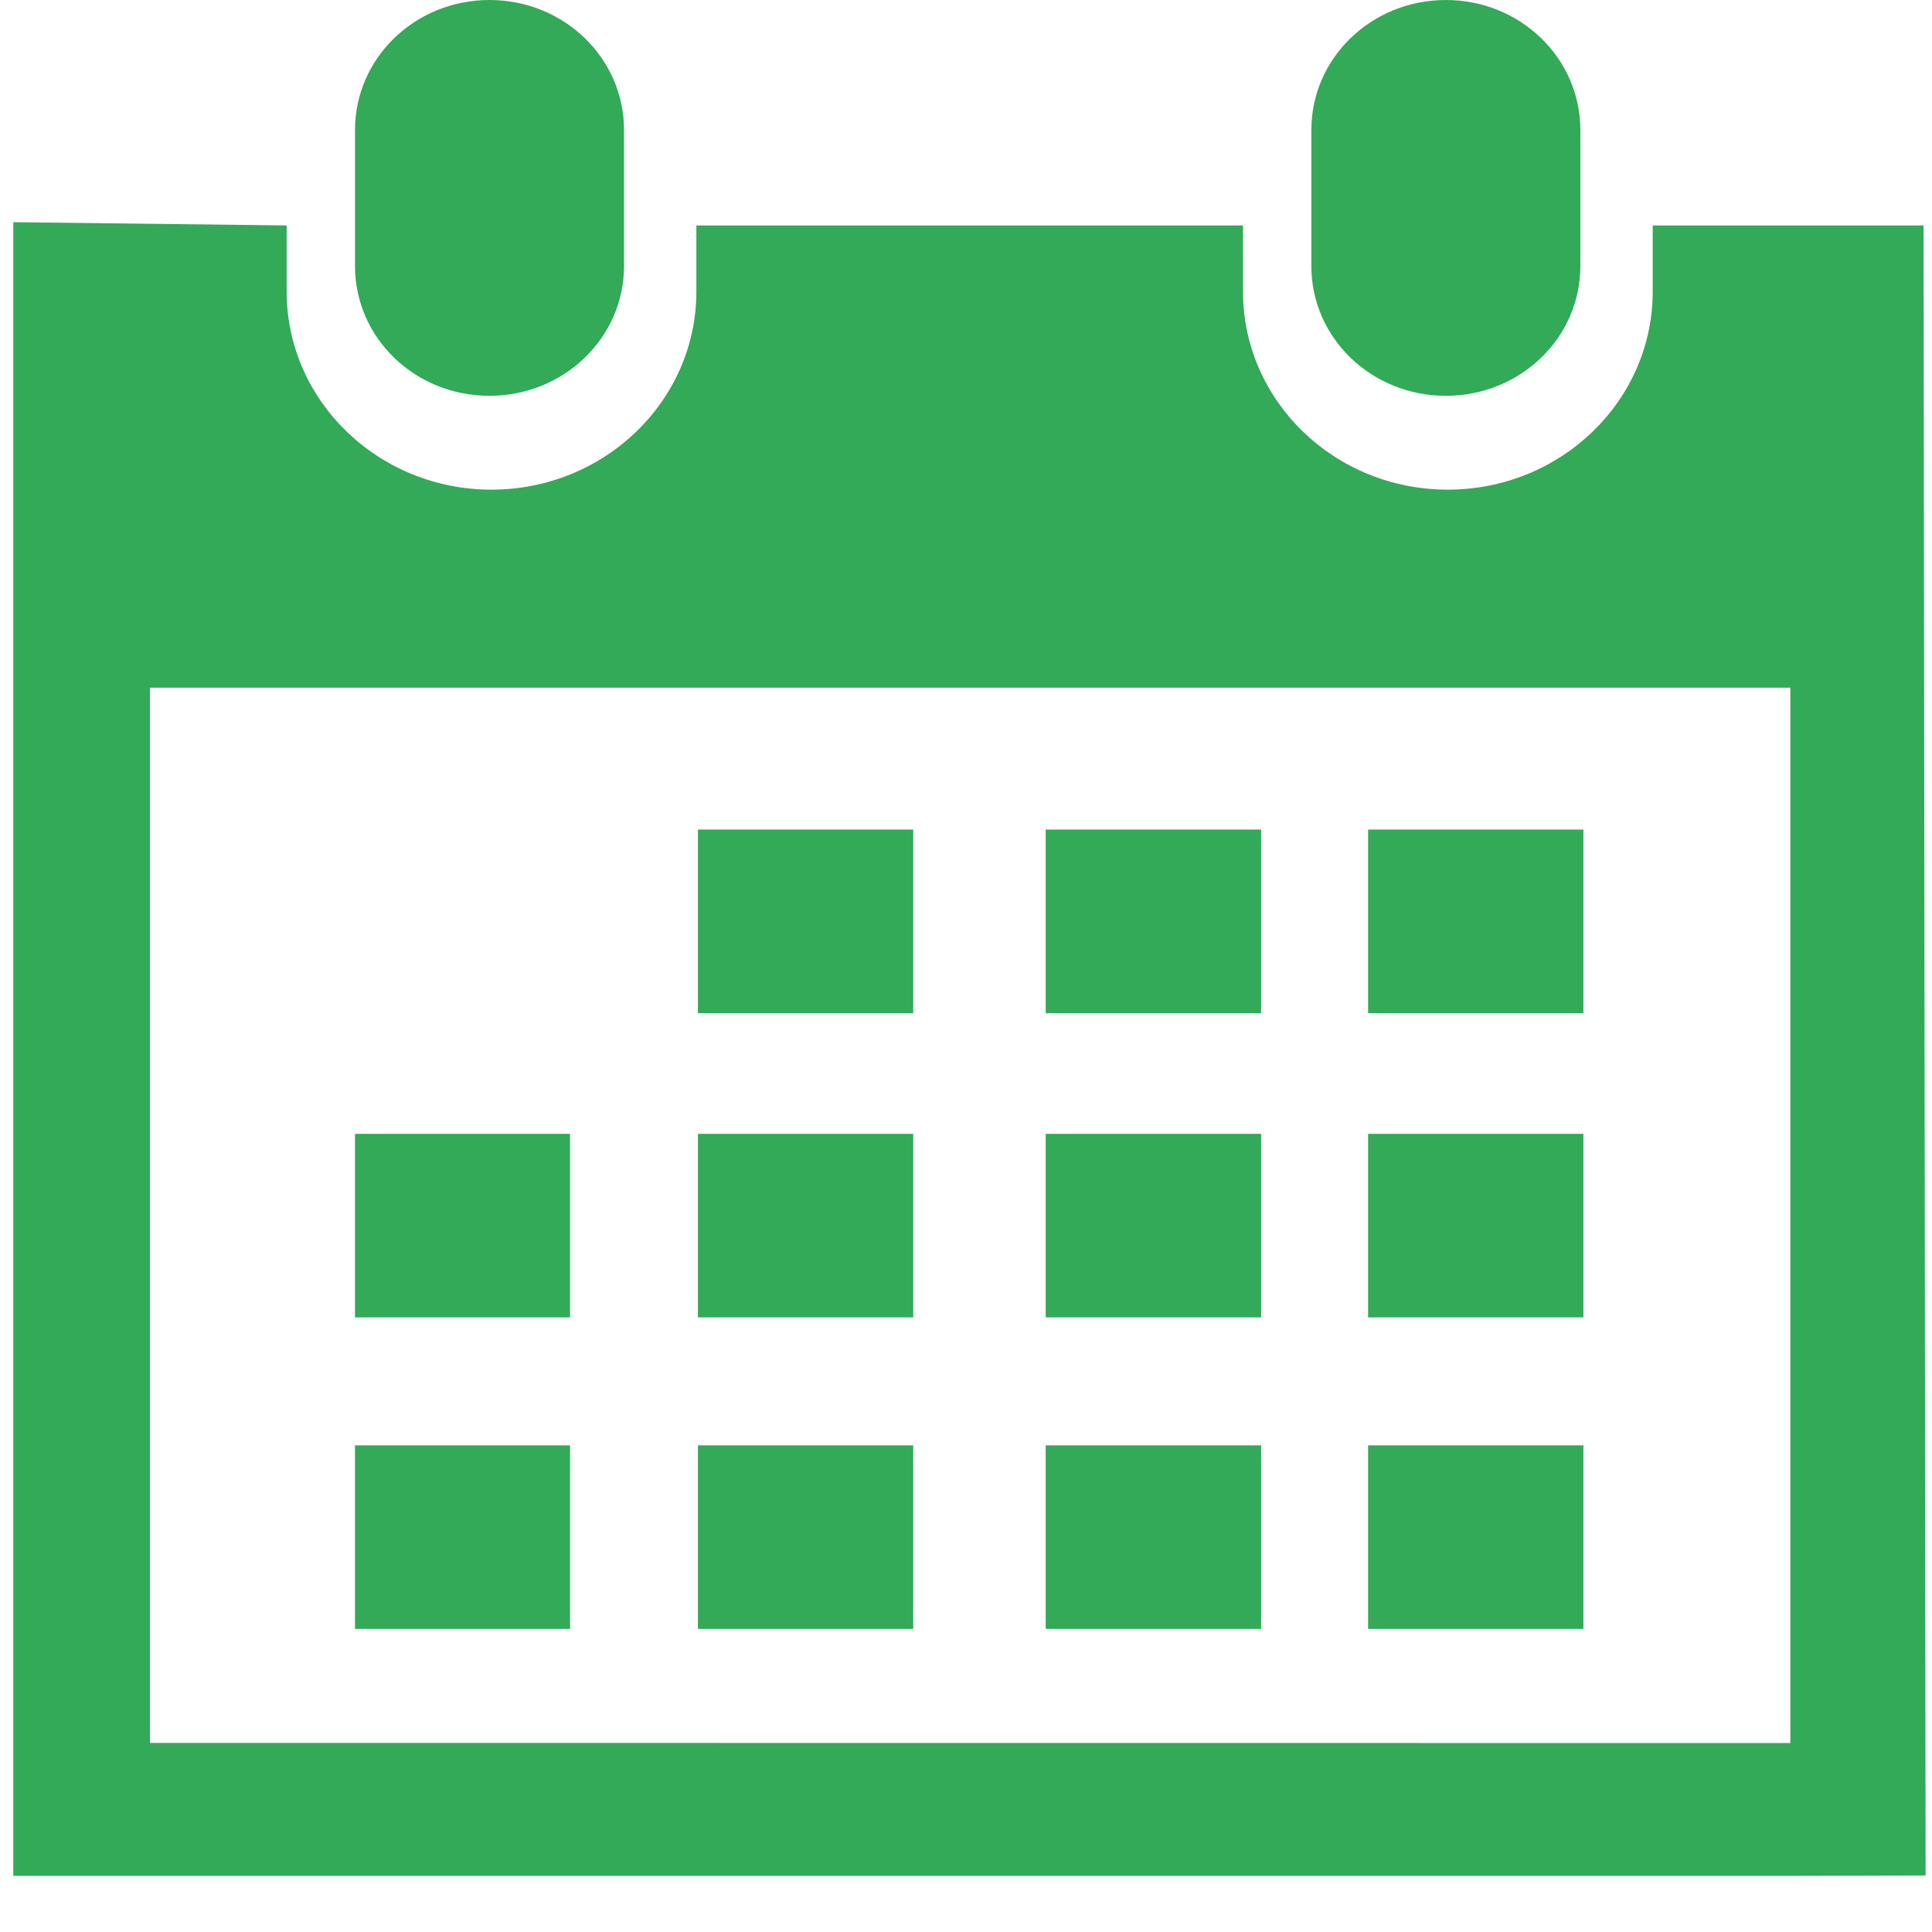 <svg xmlns="http://www.w3.org/2000/svg" width="16" height="16" viewBox="0 0 16 16"><g><g><g><path fill="#32aa58" d="M11.974 3.278c.616 0 1.114-.48 1.114-1.075V1.077C13.088.481 12.59 0 11.974 0c-.616 0-1.114.48-1.114 1.077v1.126c0 .596.498 1.075 1.114 1.075z"/></g><g><path fill="#32aa58" d="M1.242 14.434V5.695h13.585v8.74zM15.93 1.867h-2.243v.548c0 .904-.76 1.64-1.697 1.64-.938 0-1.696-.736-1.696-1.64v-.548H5.767v.548c0 .904-.76 1.64-1.697 1.64-.936 0-1.696-.736-1.696-1.64v-.548L.11 1.84v13.695h14.707l1.13-.003z"/></g><g><path fill="#32aa58" d="M4.053 3.278c.616 0 1.115-.48 1.115-1.075V1.077C5.168.48 4.67 0 4.053 0 3.438 0 2.94.48 2.94 1.077v1.126c0 .596.497 1.075 1.113 1.075z"/></g><g><path fill="#32aa58" d="M5.78 6.87h1.783v1.521H5.78z"/></g><g><path fill="#32aa58" d="M8.66 6.87h1.784v1.521H8.66z"/></g><g><path fill="#32aa58" d="M11.33 6.87h1.783v1.521H11.33z"/></g><g><path fill="#32aa58" d="M5.78 9.39h1.783v1.52H5.78z"/></g><g><path fill="#32aa58" d="M8.66 9.39h1.784v1.52H8.66z"/></g><g><path fill="#32aa58" d="M11.33 9.39h1.783v1.52H11.33z"/></g><g><path fill="#32aa58" d="M5.78 11.97h1.783v1.52H5.78z"/></g><g><path fill="#32aa58" d="M2.94 9.39h1.781v1.52H2.94z"/></g><g><path fill="#32aa58" d="M2.94 11.97h1.781v1.52H2.94z"/></g><g><path fill="#32aa58" d="M8.66 11.97h1.784v1.52H8.66z"/></g><g><path fill="#32aa58" d="M11.33 11.97h1.783v1.52H11.33z"/></g></g></g></svg>